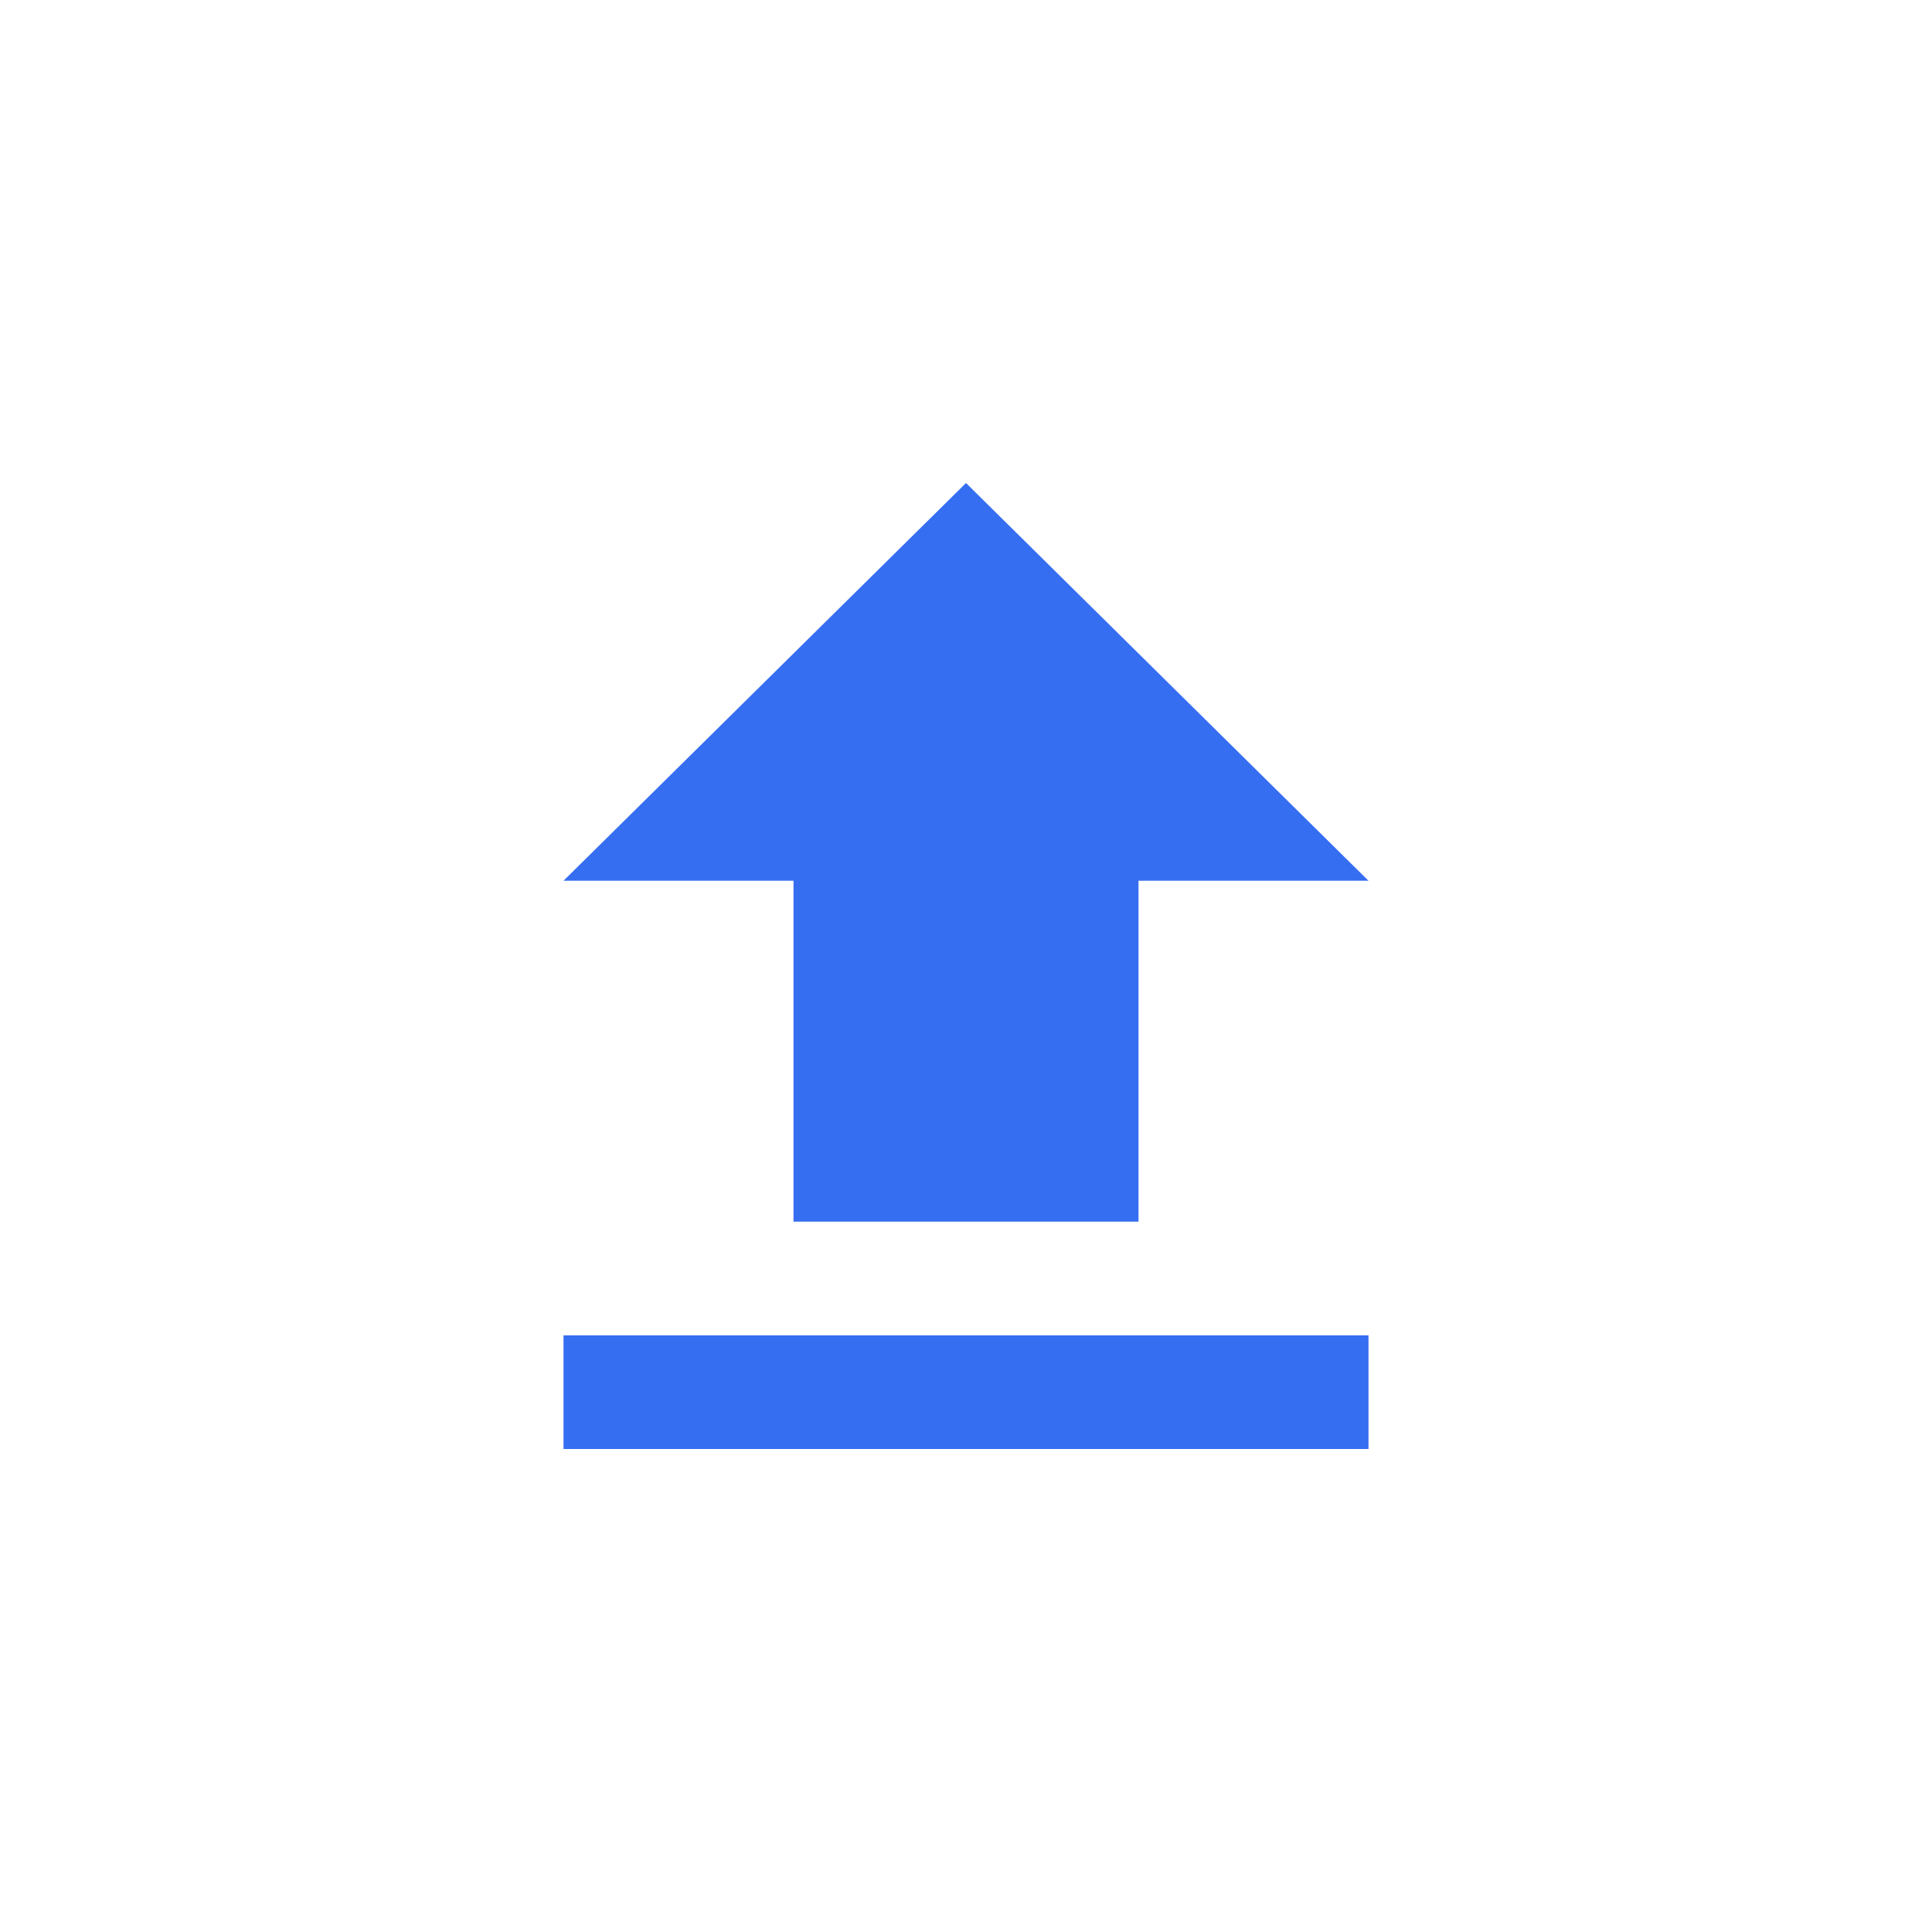 <svg id="export_icon" data-name="export icon" xmlns="http://www.w3.org/2000/svg" width="24" height="24" viewBox="0 0 24 24">
  <path id="container" d="M4,0H20a4,4,0,0,1,4,4V20a4,4,0,0,1-4,4H4a4,4,0,0,1-4-4V4A4,4,0,0,1,4,0Z" transform="translate(24) rotate(90)" fill="#fff" opacity="0"/>
  <path id="Icon_material-file-upload" data-name="Icon material-file-upload" d="M10.357,13.676h4.286V9.441H17.5L12.5,4.5l-5,4.941h2.857ZM7.5,15.088h10V16.5H7.5Z" transform="translate(-0.5 1.5)" fill="#366ef1"/>
</svg>
